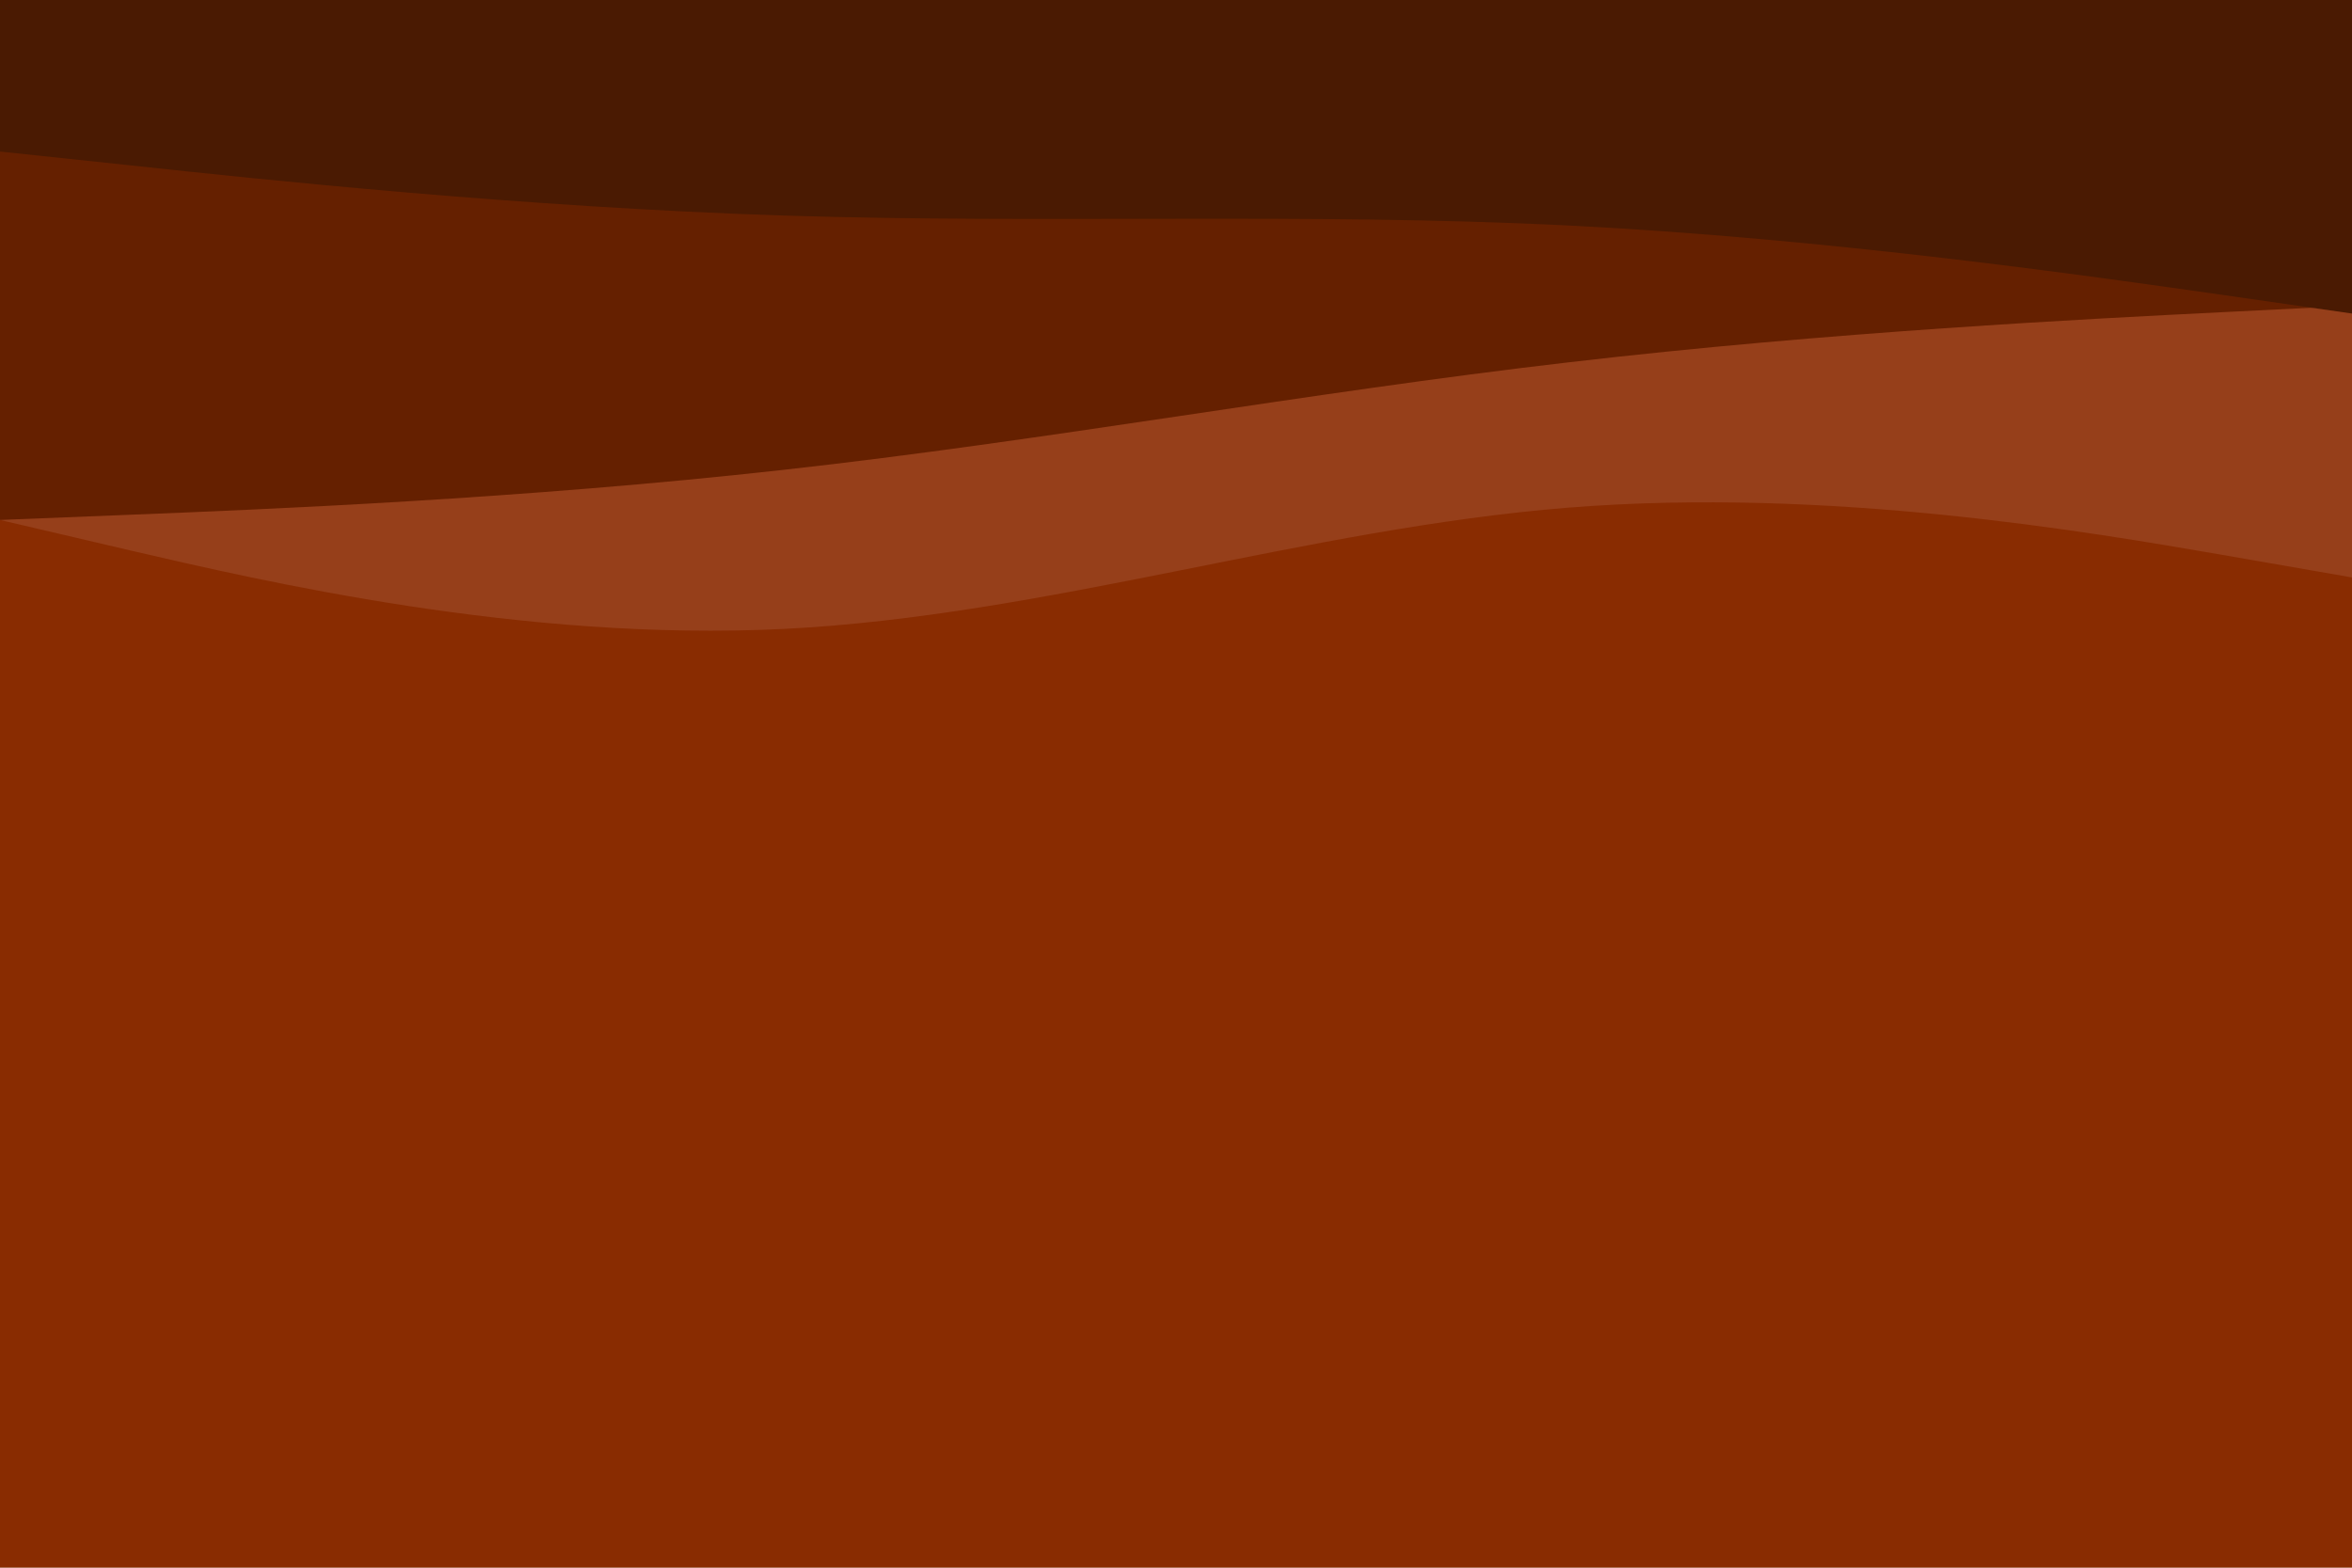 <svg id="visual" viewBox="0 0 900 600" width="900" height="600" xmlns="http://www.w3.org/2000/svg" xmlns:xlink="http://www.w3.org/1999/xlink" version="1.1"><rect x="0" y="0" width="900" height="600" fill="#892c01"></rect><path d="M0 199L50 210.7C100 222.3 200 245.7 300 240.7C400 235.7 500 202.3 600 194.3C700 186.3 800 203.7 850 212.3L900 221L900 0L850 0C800 0 700 0 600 0C500 0 400 0 300 0C200 0 100 0 50 0L0 0Z" fill="#963f1a"></path><path d="M0 199L50 197C100 195 200 191 300 179.8C400 168.7 500 150.3 600 138.7C700 127 800 122 850 119.5L900 117L900 0L850 0C800 0 700 0 600 0C500 0 400 0 300 0C200 0 100 0 50 0L0 0Z" fill="#652000"></path><path d="M0 58L50 63.3C100 68.7 200 79.3 300 82.5C400 85.7 500 81.3 600 86.3C700 91.3 800 105.7 850 112.8L900 120L900 0L850 0C800 0 700 0 600 0C500 0 400 0 300 0C200 0 100 0 50 0L0 0Z" fill="#4a1a02"></path></svg>